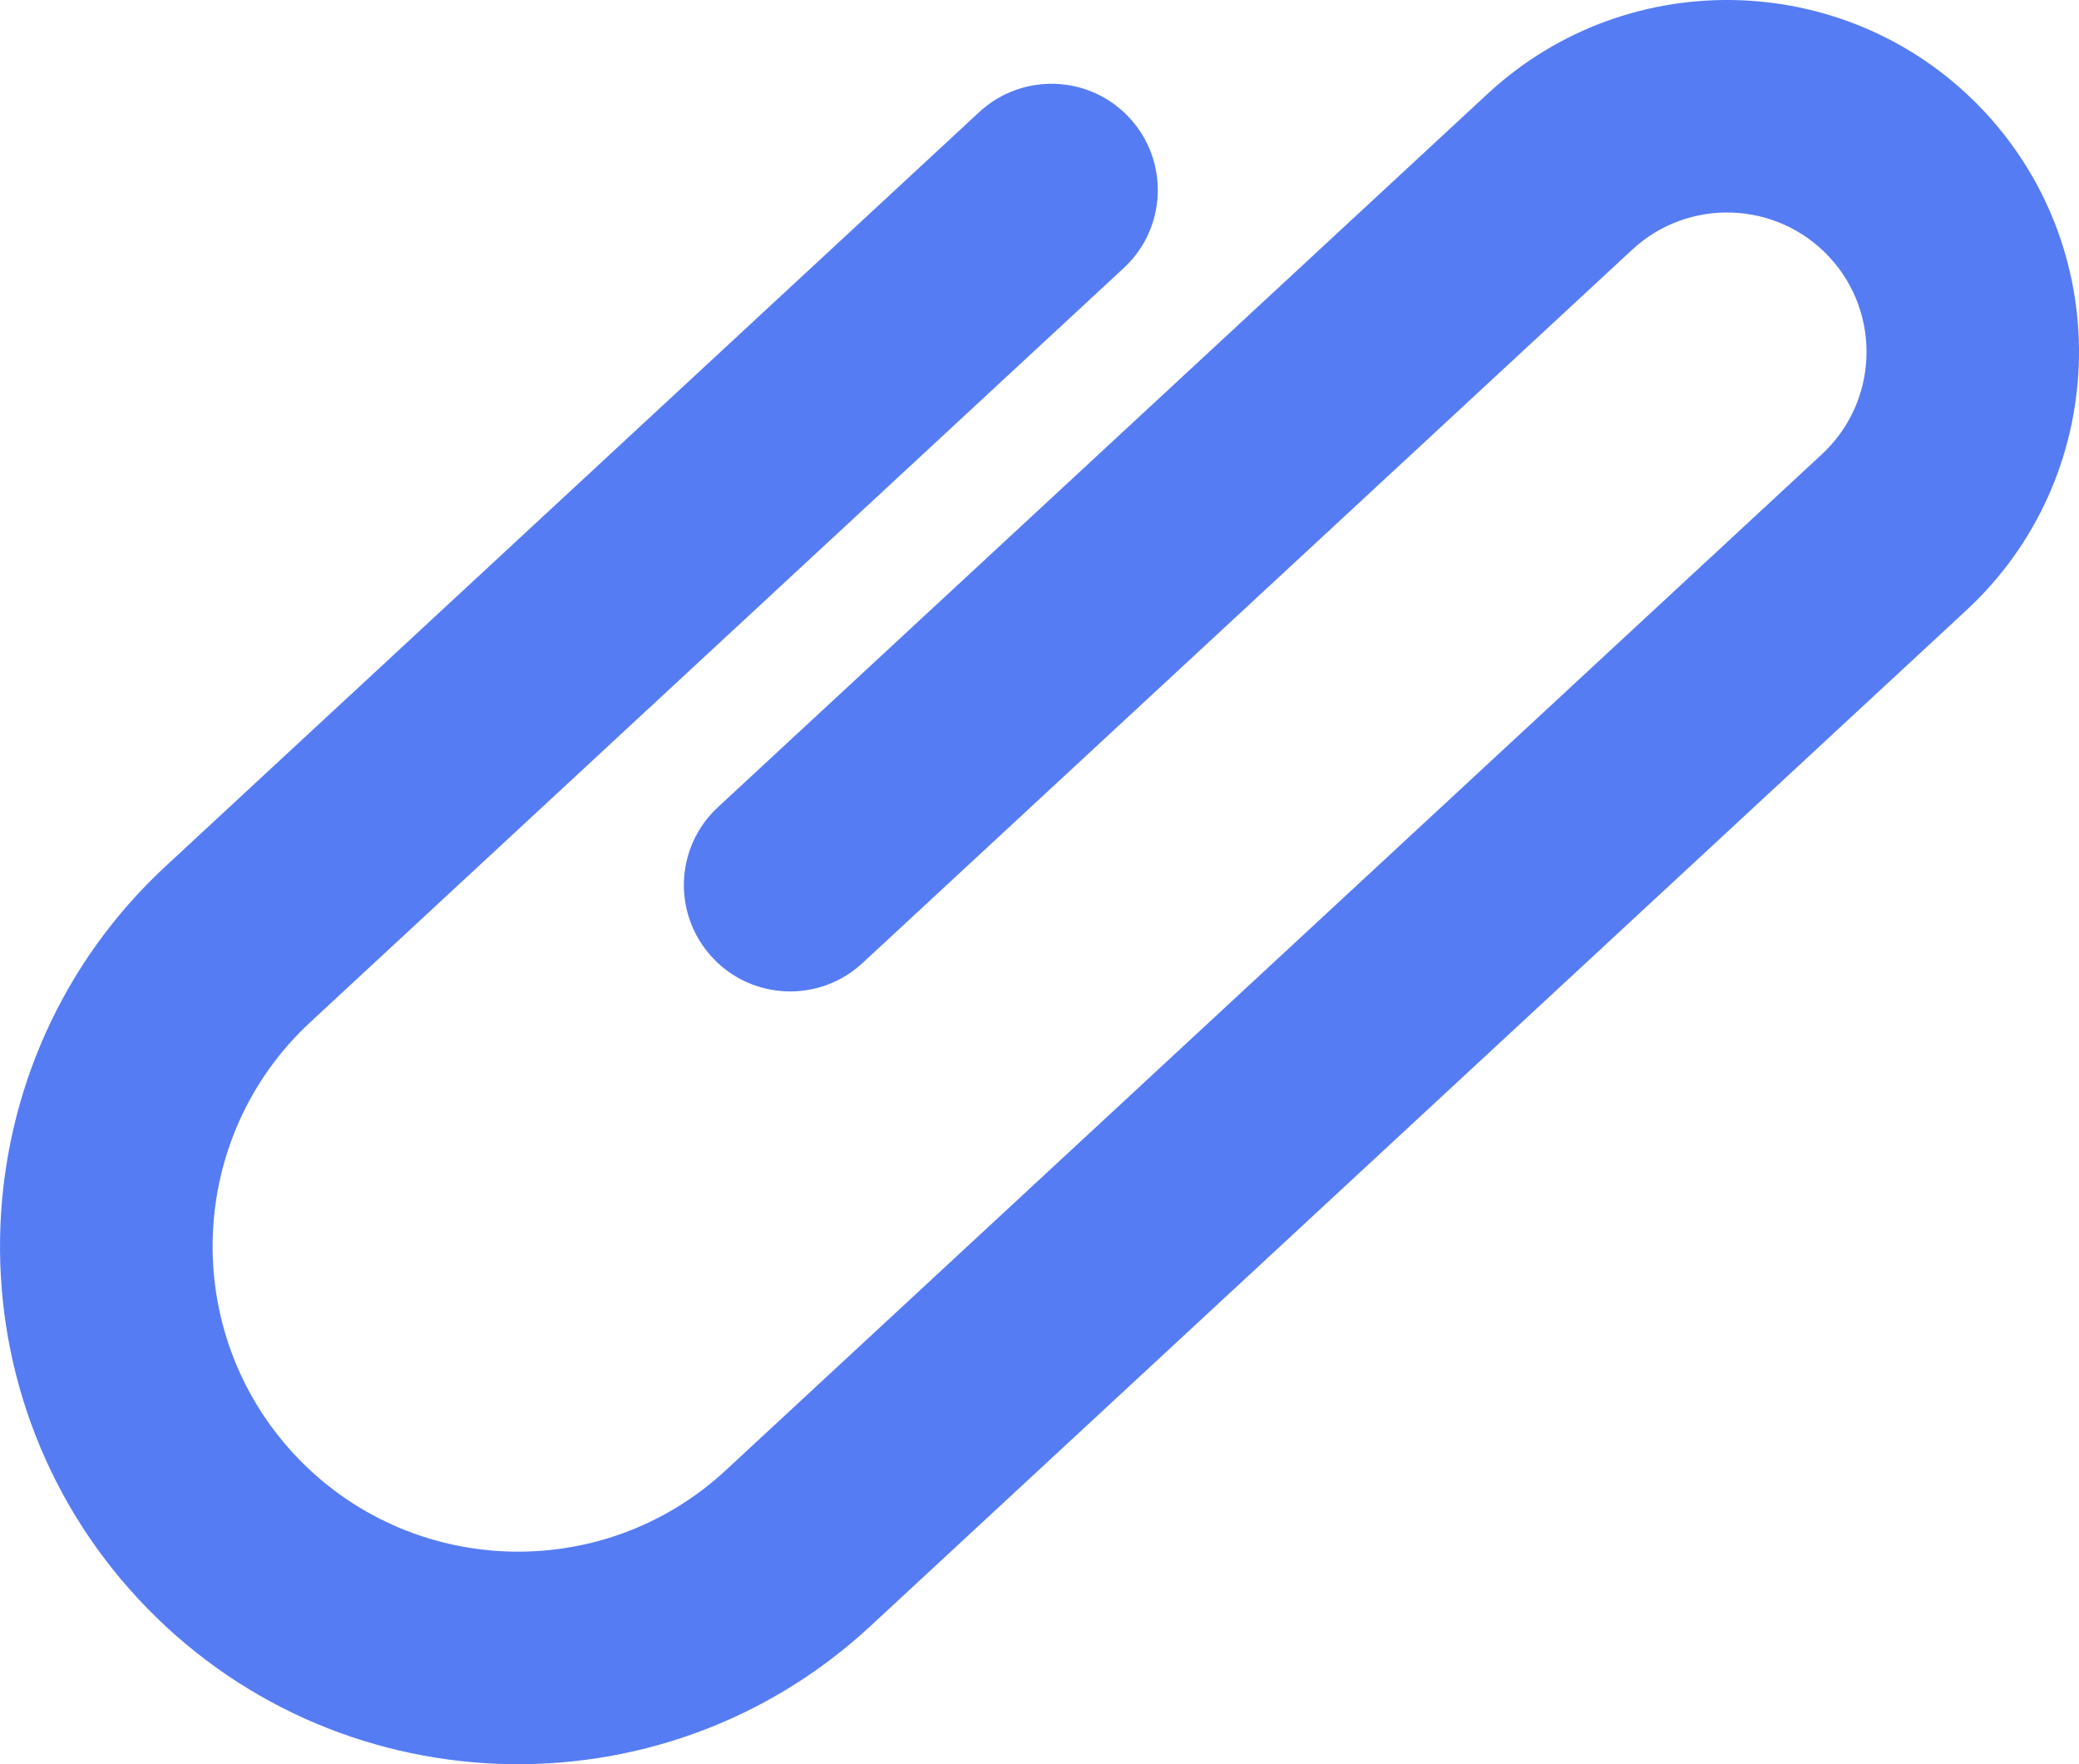 <?xml version="1.0" encoding="UTF-8" standalone="no"?>
<svg
   xmlns:dc="http://purl.org/dc/elements/1.1/"
   xmlns:cc="http://creativecommons.org/ns#"
   xmlns:rdf="http://www.w3.org/1999/02/22-rdf-syntax-ns#"
   xmlns:svg="http://www.w3.org/2000/svg"
   xmlns="http://www.w3.org/2000/svg"
   xmlns:sodipodi="http://sodipodi.sourceforge.net/DTD/sodipodi-0.dtd"
   xmlns:inkscape="http://www.inkscape.org/namespaces/inkscape"
   inkscape:version="1.0 (4035a4fb49, 2020-05-01)"
   sodipodi:docname="ico-anexo.svg"
   xml:space="preserve"
   viewBox="0 0 24.615 20.886"
   height="20.886"
   width="24.615"
   y="0px"
   x="0px"
   id="Capa_1"
   version="1.1"><defs
   id="defs1355"><filter
     height="1"
     y="-3.3283117e-05"
     width="1"
     x="-2.7306436e-05"
     id="filter858"
     style="color-interpolation-filters:sRGB"
     inkscape:collect="always"><feGaussianBlur
       id="feGaussianBlur860"
       stdDeviation="0"
       inkscape:collect="always" /></filter></defs><sodipodi:namedview
   inkscape:current-layer="g1320"
   inkscape:window-maximized="1"
   inkscape:window-y="-8"
   inkscape:window-x="-8"
   inkscape:cy="9.605952"
   inkscape:cx="16.572264"
   inkscape:zoom="16.130574"
   showgrid="false"
   id="namedview1353"
   inkscape:window-height="705"
   inkscape:window-width="1360"
   inkscape:pageshadow="2"
   inkscape:pageopacity="0"
   guidetolerance="10"
   gridtolerance="10"
   objecttolerance="10"
   borderopacity="1"
   bordercolor="#666666"
   pagecolor="#ffffff"
   inkscape:document-rotation="0" />
<g
   transform="translate(5.317,-4.984)"
   id="g1320">
	<path
   style="fill:#557cf2;fill-opacity:1;stroke-width:0.297"
   id="path1318"
   d="M 18.189,6.317 C 16.626,4.631 13.984,4.531 12.298,6.093 L 3.183,14.54 c -0.51,0.472 -0.54,1.268 -0.067,1.778 0.472,0.51 1.268,0.54 1.778,0.068 L 14.009,7.939 c 0.668,-0.619 1.715,-0.579 2.334,0.089 0.619,0.668 0.579,1.715 -0.089,2.334 l -3.347,3.102 -5.767,5.345 -3.865,3.582 c -1.463,1.356 -3.756,1.269 -5.112,-0.194 -1.356,-1.463 -1.269,-3.757 0.194,-5.112 L 7.988,8.157 C 8.498,7.685 8.528,6.889 8.056,6.379 7.584,5.869 6.787,5.839 6.277,6.311 l -9.632,8.927 c -2.481,2.299 -2.629,6.189 -0.329,8.67 2.299,2.481 6.188,2.629 8.67,0.329 l 3.865,-3.582 5.767,-5.345 3.347,-3.102 C 19.651,10.646 19.751,8.003 18.189,6.317 Z" />
</g>
<g
   transform="translate(5.317,-4.984)"
   id="g1322">
</g>
<g
   transform="translate(5.317,-4.984)"
   id="g1324">
</g>
<g
   transform="translate(5.317,-4.984)"
   id="g1326">
</g>
<g
   transform="translate(5.317,-4.984)"
   id="g1328">
</g>
<g
   transform="translate(5.317,-4.984)"
   id="g1330">
</g>
<g
   transform="translate(5.317,-4.984)"
   id="g1332">
</g>
<g
   transform="translate(5.317,-4.984)"
   id="g1334">
</g>
<g
   transform="translate(5.317,-4.984)"
   id="g1336">
</g>
<g
   transform="translate(5.317,-4.984)"
   id="g1338">
</g>
<g
   transform="translate(5.317,-4.984)"
   id="g1340">
</g>
<g
   transform="translate(5.317,-4.984)"
   id="g1342">
</g>
<g
   transform="translate(5.317,-4.984)"
   id="g1344">
</g>
<g
   transform="translate(5.317,-4.984)"
   id="g1346">
</g>
<g
   transform="translate(5.317,-4.984)"
   id="g1348">
</g>
<g
   transform="translate(5.317,-4.984)"
   id="g1350">
</g>
</svg>
